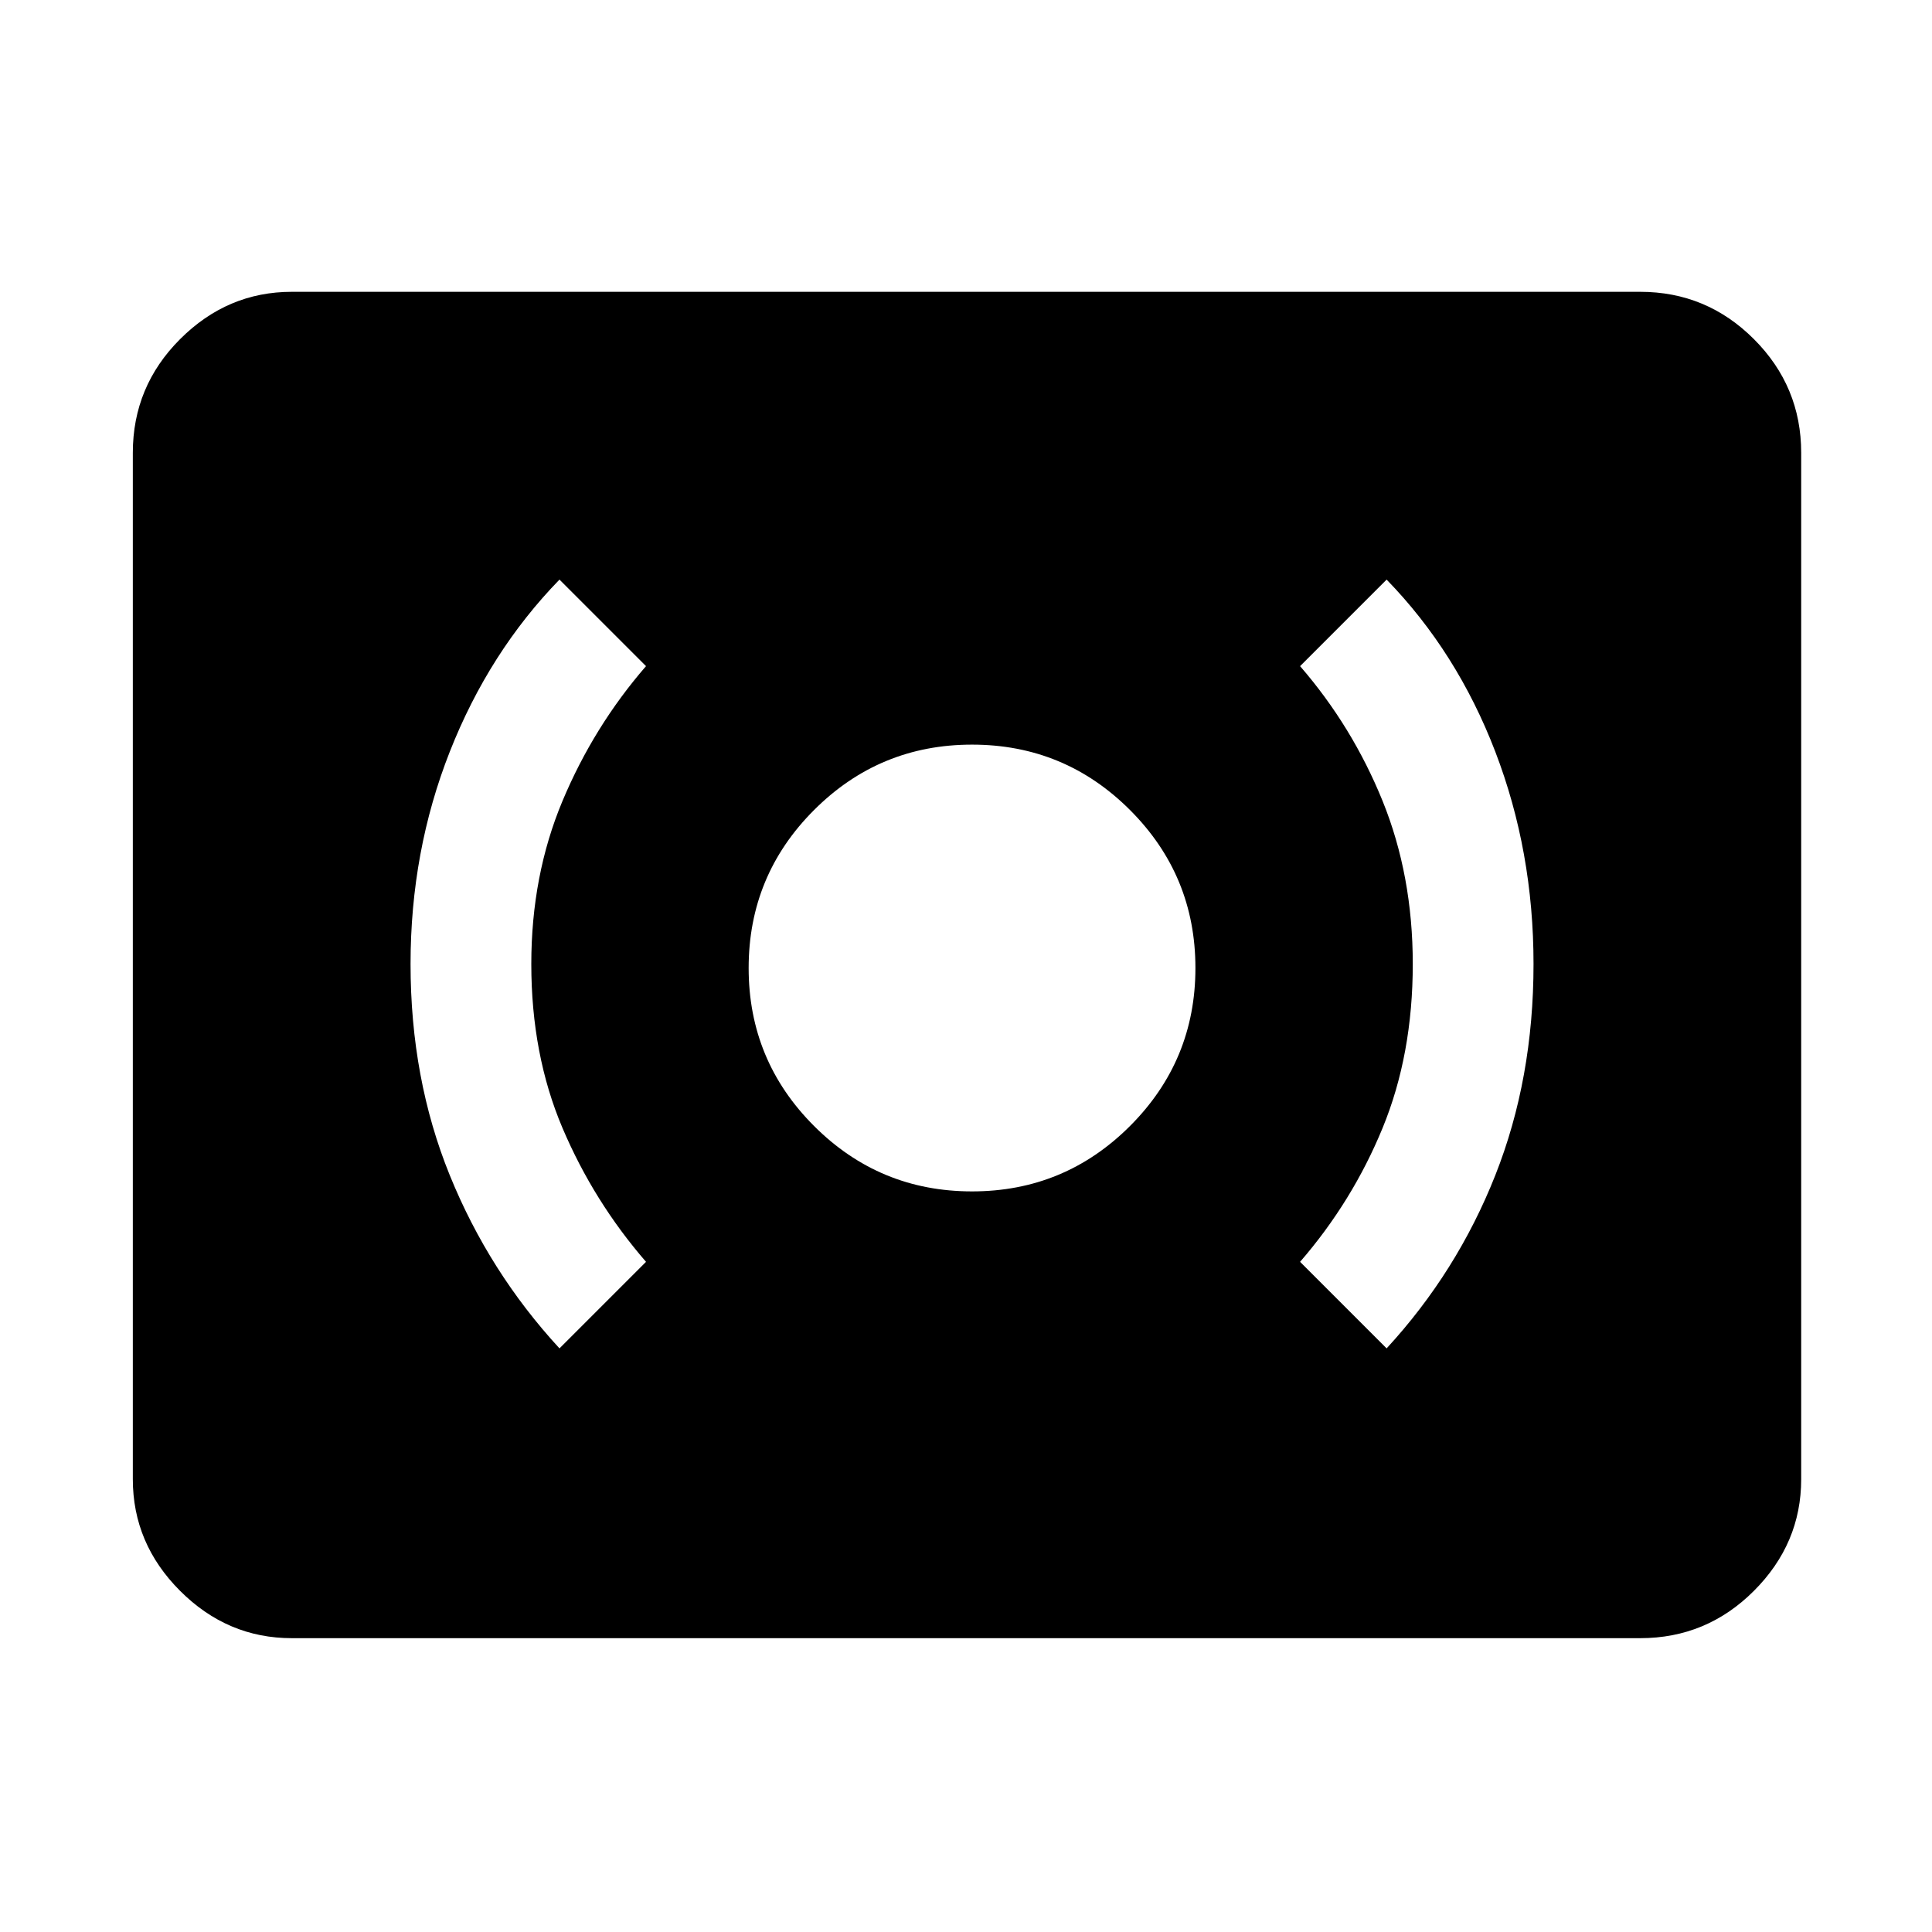 <svg xmlns="http://www.w3.org/2000/svg" height="48" width="48"><path d="M34.45 33.5Q36.2 31.6 37.15 29.2Q38.1 26.8 38.1 23.95Q38.1 21.15 37.15 18.675Q36.2 16.2 34.45 14.4L32.3 16.55Q33.6 18.05 34.35 19.9Q35.1 21.75 35.1 23.95Q35.1 26.2 34.35 28.025Q33.6 29.85 32.3 31.35ZM13.9 33.5 16.05 31.35Q14.75 29.85 13.975 28.025Q13.2 26.2 13.2 23.95Q13.2 21.75 13.975 19.9Q14.75 18.05 16.05 16.55L13.9 14.4Q12.15 16.2 11.175 18.675Q10.2 21.15 10.2 23.95Q10.2 26.8 11.175 29.2Q12.15 31.6 13.9 33.5ZM24.15 29.6Q26.45 29.6 28.075 27.975Q29.7 26.35 29.7 24.05Q29.7 21.75 28.075 20.125Q26.45 18.5 24.15 18.5Q21.85 18.5 20.225 20.125Q18.6 21.75 18.6 24.05Q18.6 26.35 20.225 27.975Q21.85 29.6 24.15 29.6ZM7.25 40.7Q5.65 40.7 4.475 39.525Q3.3 38.35 3.3 36.75V11.25Q3.3 9.6 4.475 8.425Q5.65 7.25 7.25 7.25H40.75Q42.4 7.25 43.575 8.425Q44.75 9.6 44.75 11.25V36.75Q44.75 38.35 43.575 39.525Q42.4 40.7 40.75 40.7Z"/></svg>